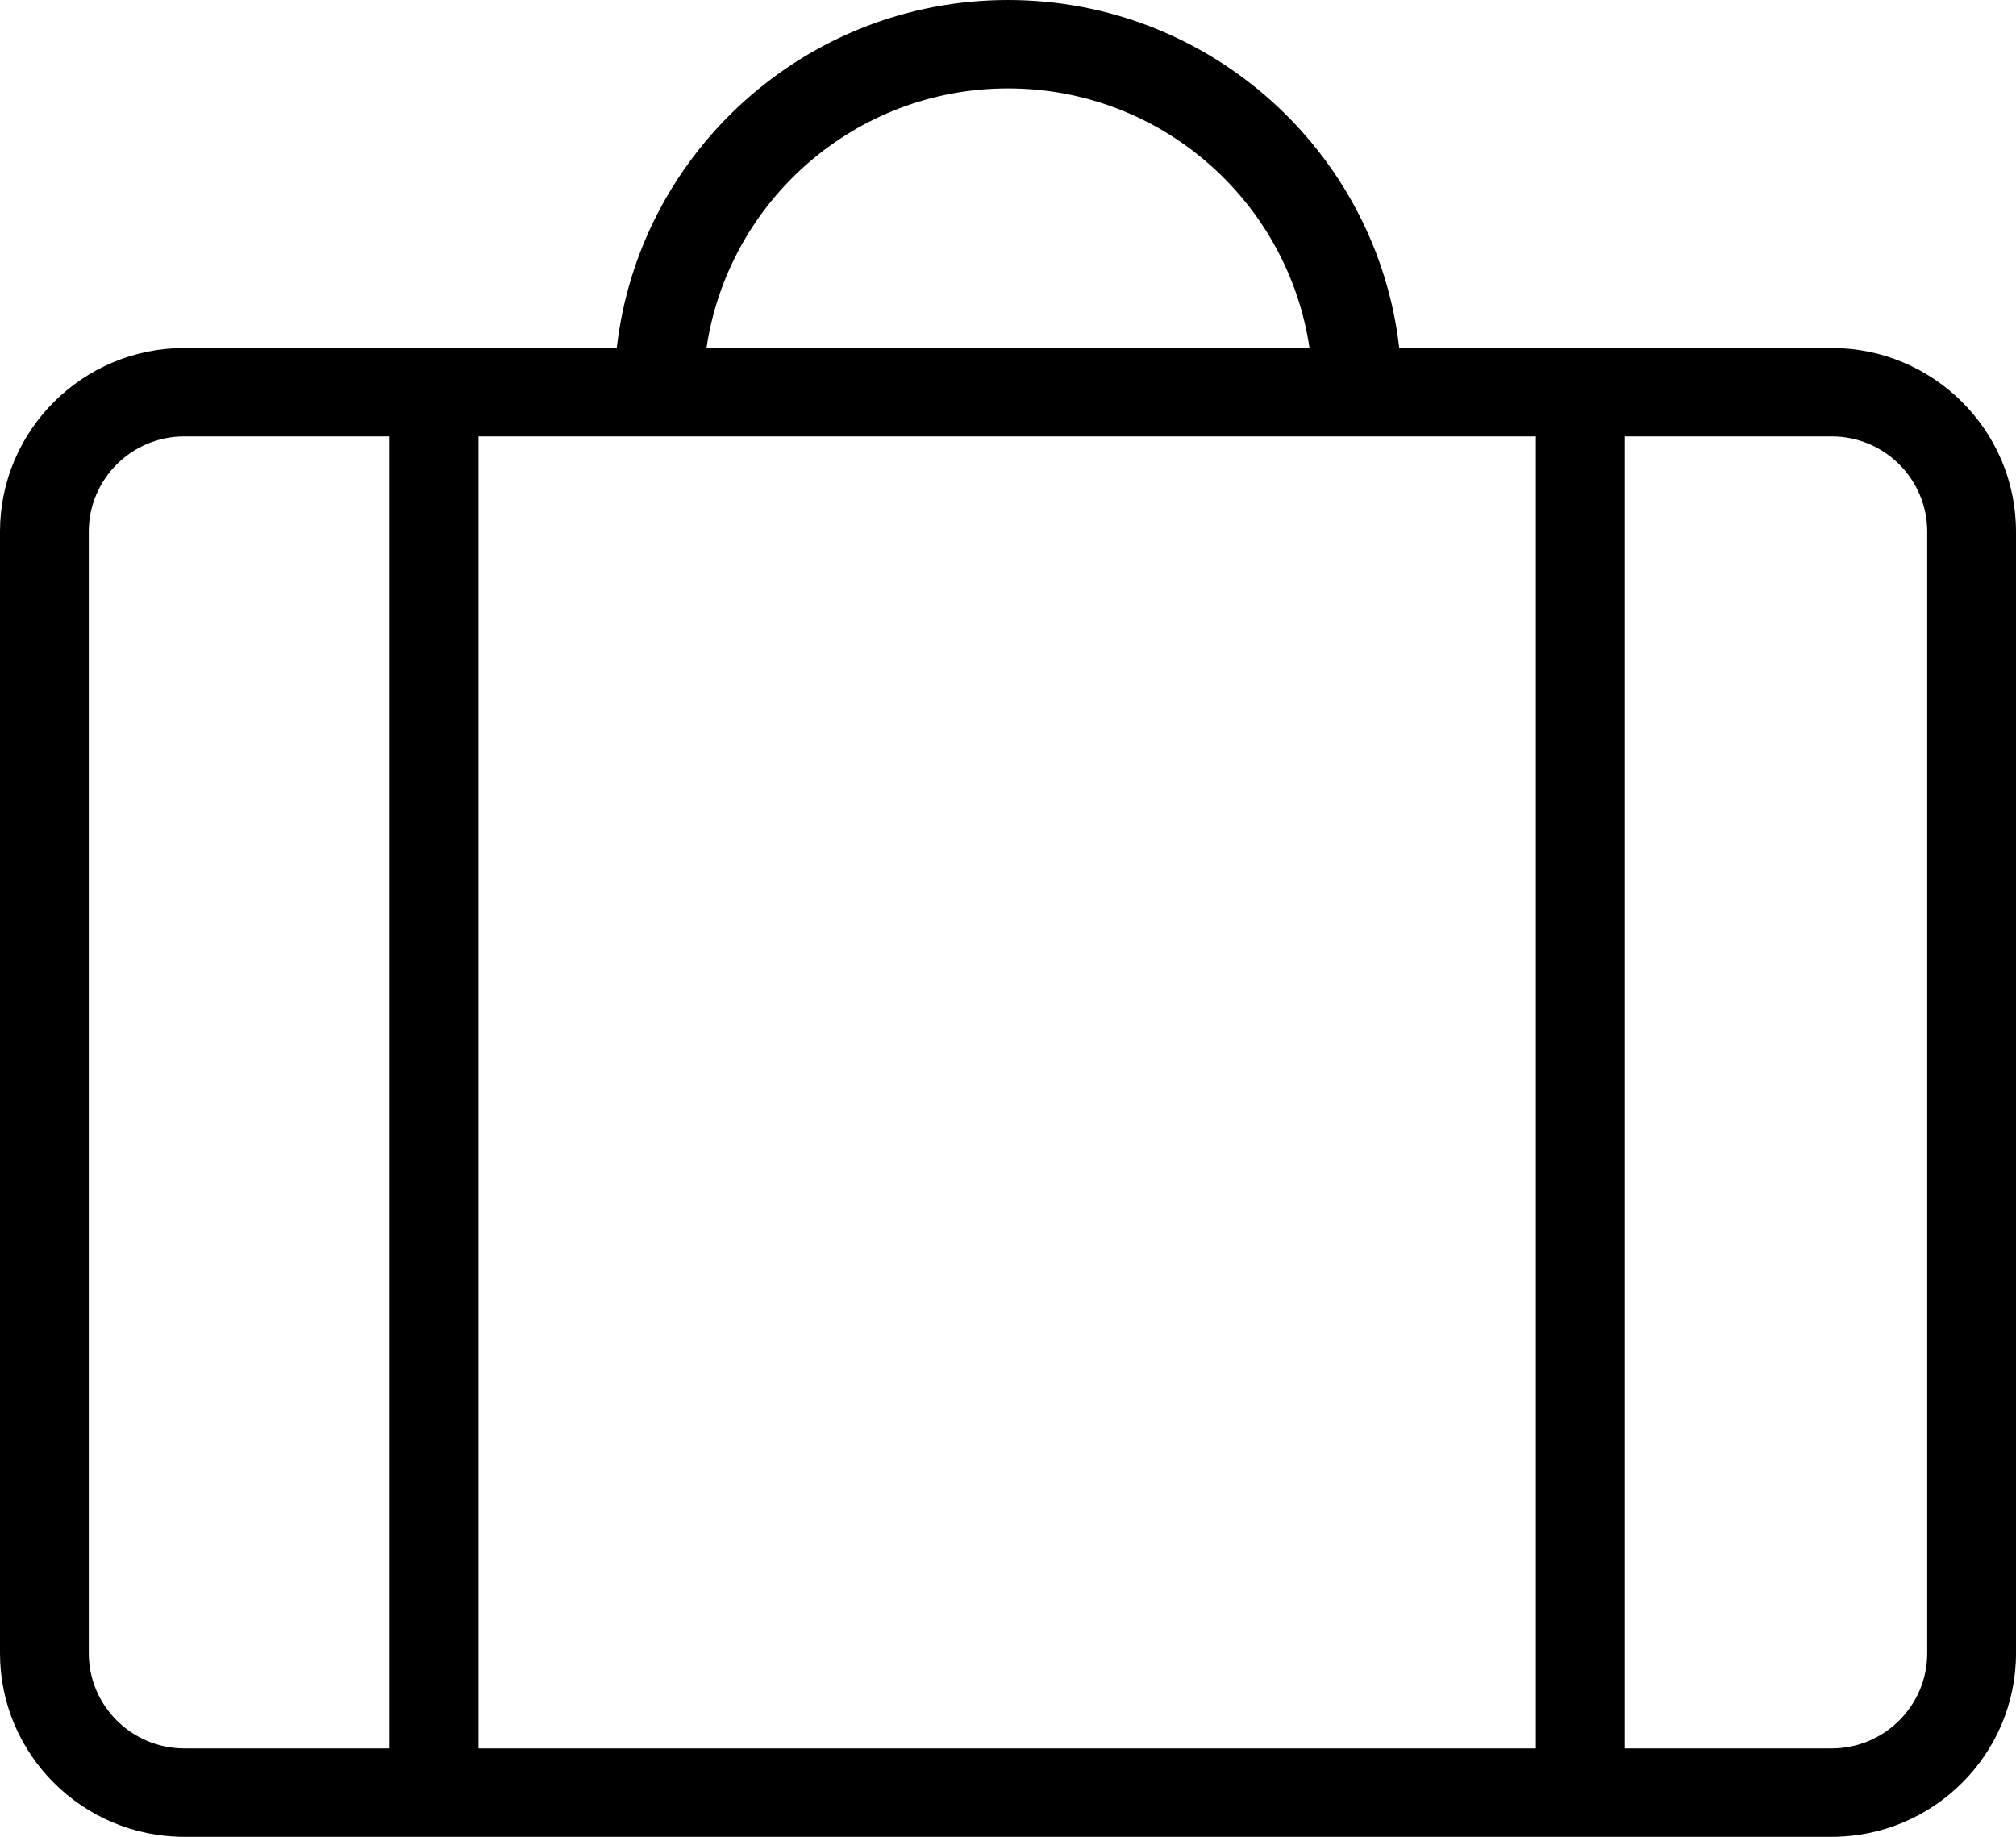<?xml version="1.0" encoding="UTF-8"?>
<svg width="45px" height="41px" viewBox="0 0 45 41" version="1.1" xmlns="http://www.w3.org/2000/svg" xmlns:xlink="http://www.w3.org/1999/xlink">
    <!-- Generator: Sketch 55.1 (78136) - https://sketchapp.com -->
    <title>Icon</title>
    <desc>Created with Sketch.</desc>
    <g id="Menu" stroke="none" stroke-width="1" fill="none" fill-rule="evenodd">
        <g id="Menu-#5" transform="translate(-52, -674)" fill="currentColor">
            <path d="M95.018,710.903 C95.018,712.074 94.061,713.027 92.886,713.027 L88.265,713.027 L88.265,683.741 L92.886,683.741 C94.061,683.741 95.018,684.694 95.018,685.866 L95.018,710.903 Z M86.283,713.027 L62.681,713.027 L62.681,683.741 L86.283,683.741 L86.283,713.027 Z M60.699,713.027 L56.114,713.027 C54.939,713.027 53.982,712.074 53.982,710.903 L53.982,685.866 C53.982,684.694 54.939,683.741 56.114,683.741 L60.699,683.741 L60.699,713.027 Z M74.5,675.973 C77.919,675.973 80.748,678.495 81.23,681.768 L67.77,681.768 C68.252,678.495 71.082,675.973 74.5,675.973 L74.5,675.973 Z M92.886,681.768 L83.233,681.768 C82.739,677.404 79.013,674 74.5,674 C69.987,674 66.261,677.404 65.767,681.768 L56.114,681.768 C53.845,681.768 52,683.607 52,685.866 L52,710.903 C52,713.162 53.845,715 56.114,715 L92.886,715 C95.155,715 97,713.162 97,710.903 L97,685.866 C97,683.607 95.155,681.768 92.886,681.768 L92.886,681.768 Z" id="Icon"></path>
        </g>
    </g>
</svg>